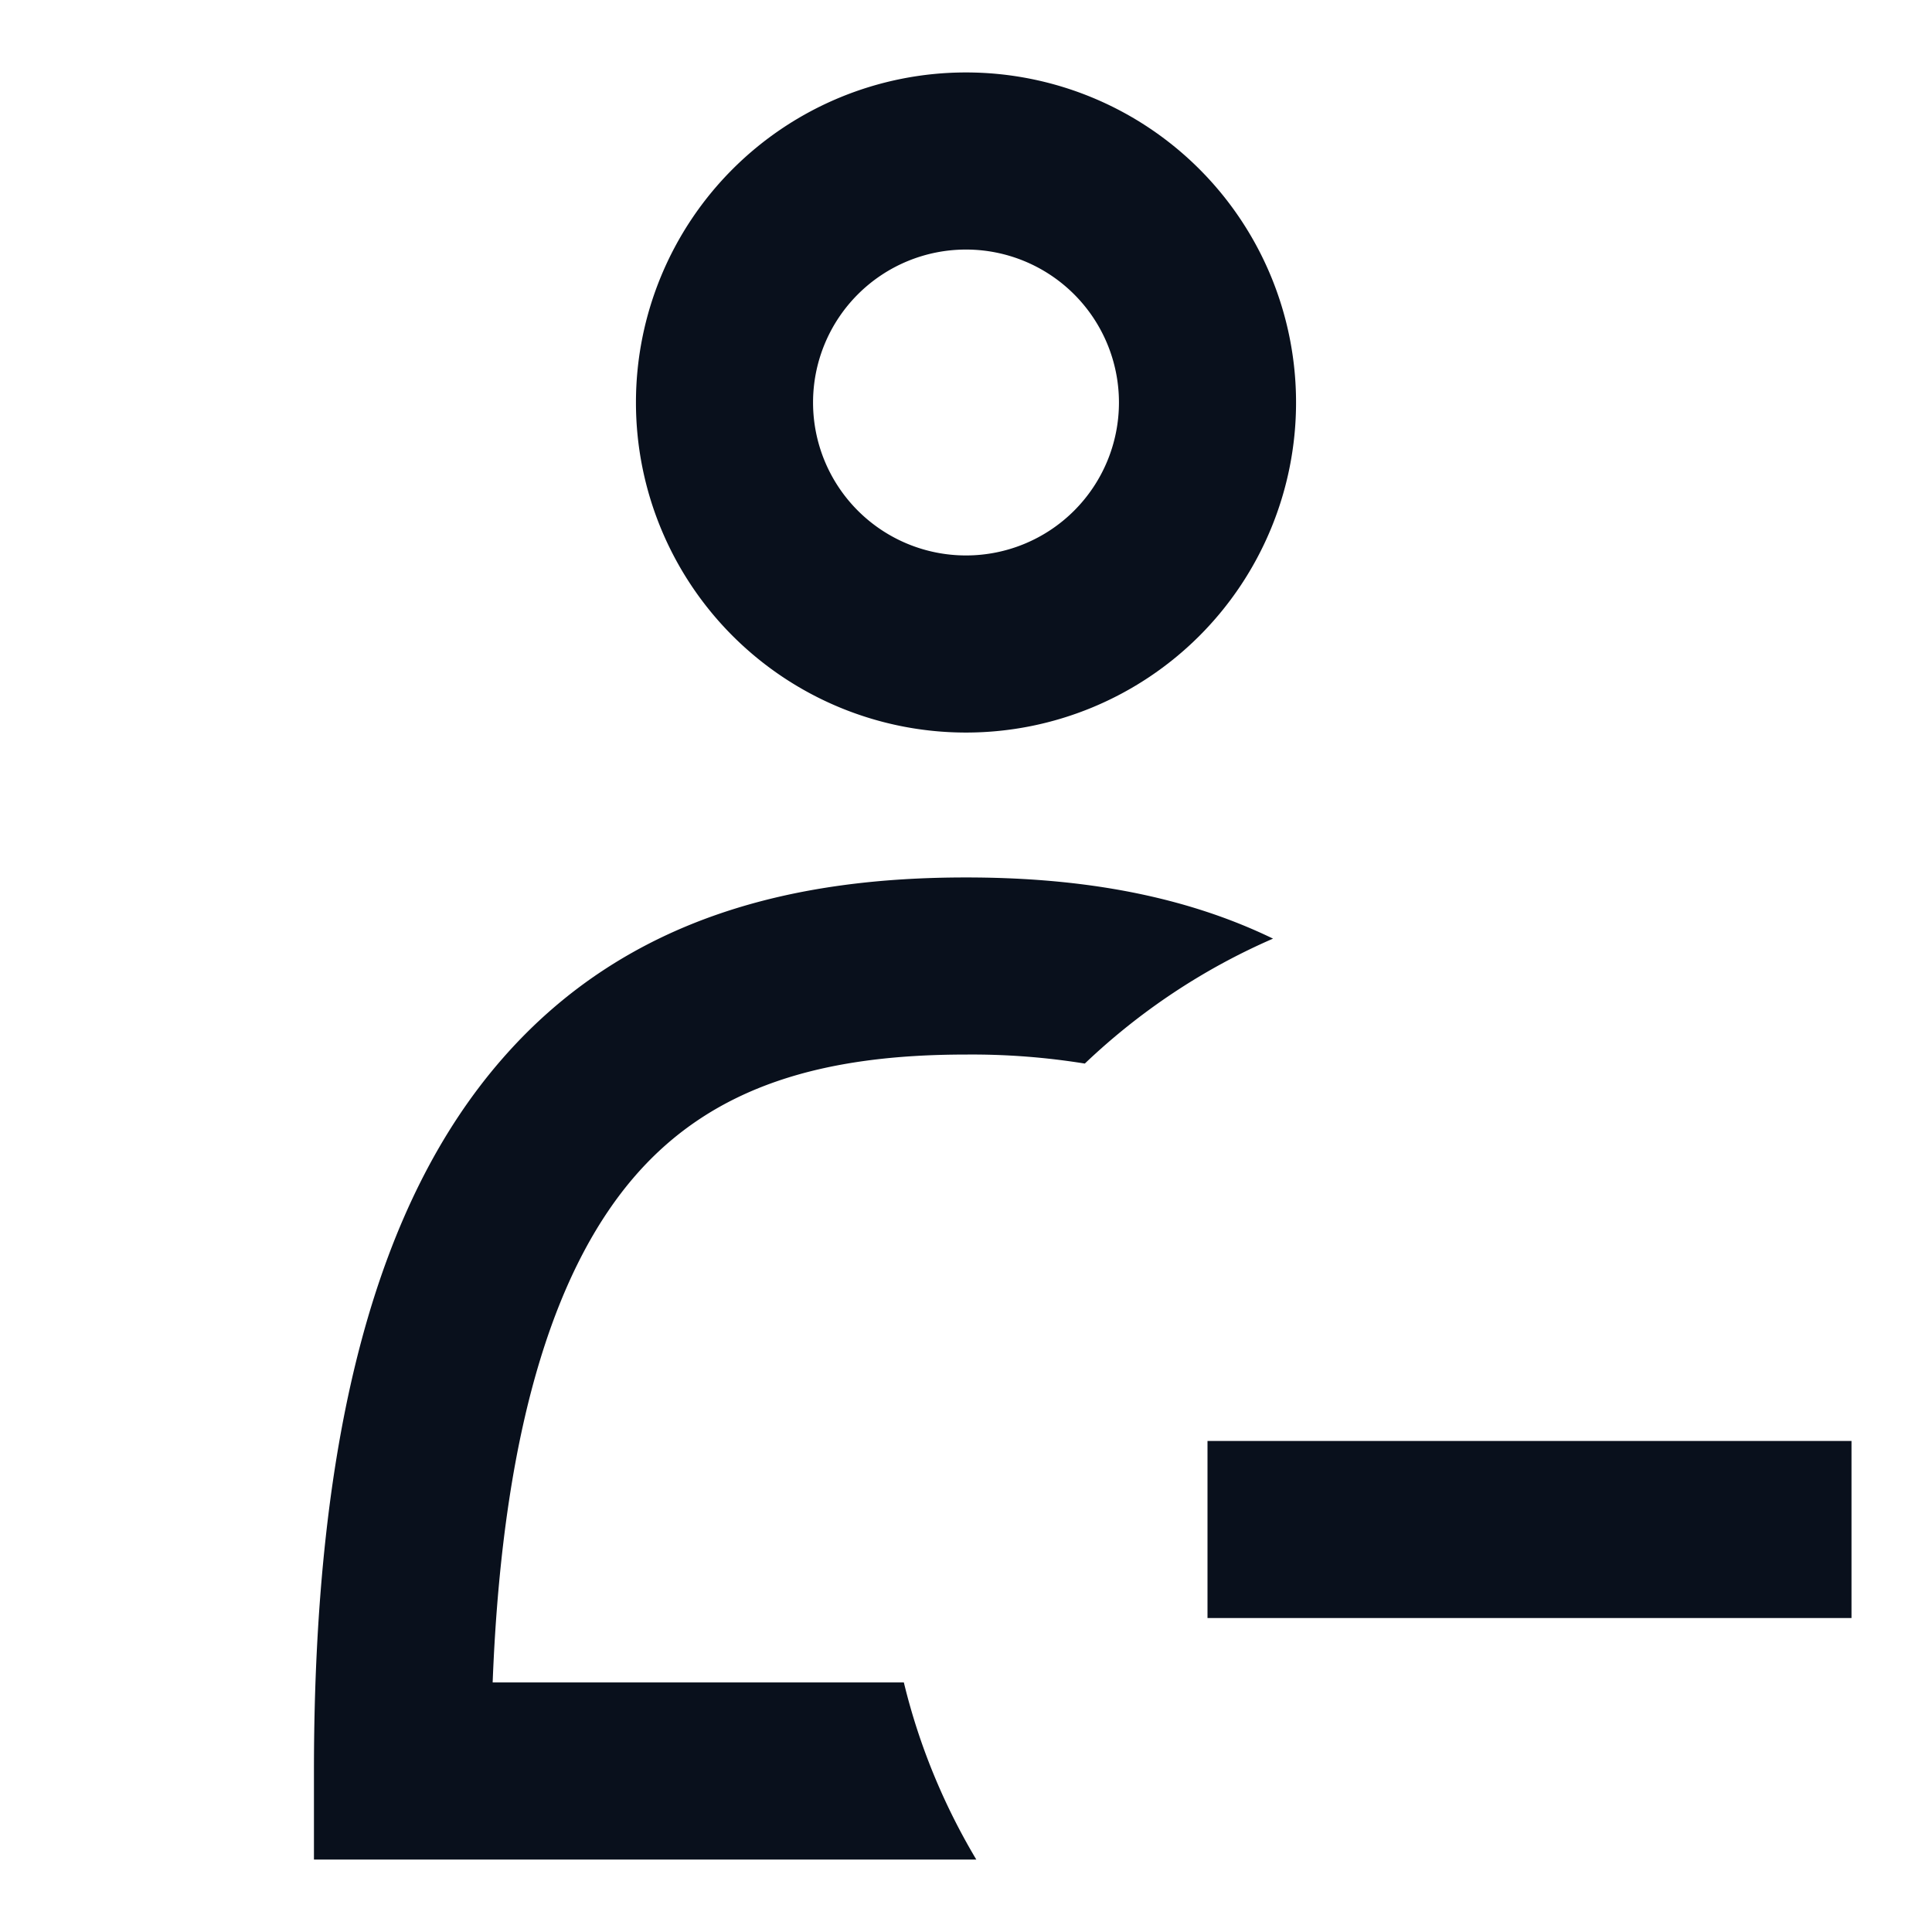 <svg
  xmlns="http://www.w3.org/2000/svg"
  width="12"
  height="12"
  fill="none"
  viewBox="0 0 12 12"
>
  <path
    fill="#09101C"
    fill-rule="evenodd"
    d="M5.05 2.5a.95.95 0 1 1 1.9 0 .95.95 0 0 1-1.9 0ZM6 .45a2.05 2.05 0 1 0 0 4.1 2.05 2.05 0 0 0 0-4.1Zm1.907 5.38c-.435.189-.83.453-1.169.776A4.395 4.395 0 0 0 6 6.55c-.881 0-1.565.192-2.052.75-.458.525-.823 1.465-.888 3.15h2.554c.095.393.249.763.45 1.1H1.95V11c0-2.132.403-3.546 1.17-4.424C3.906 5.675 4.972 5.45 6 5.45c.647 0 1.309.09 1.907.38ZM7.5 10.05h4v-1.1h-4v1.1Z"
    clip-rule="evenodd"
  />
</svg>
